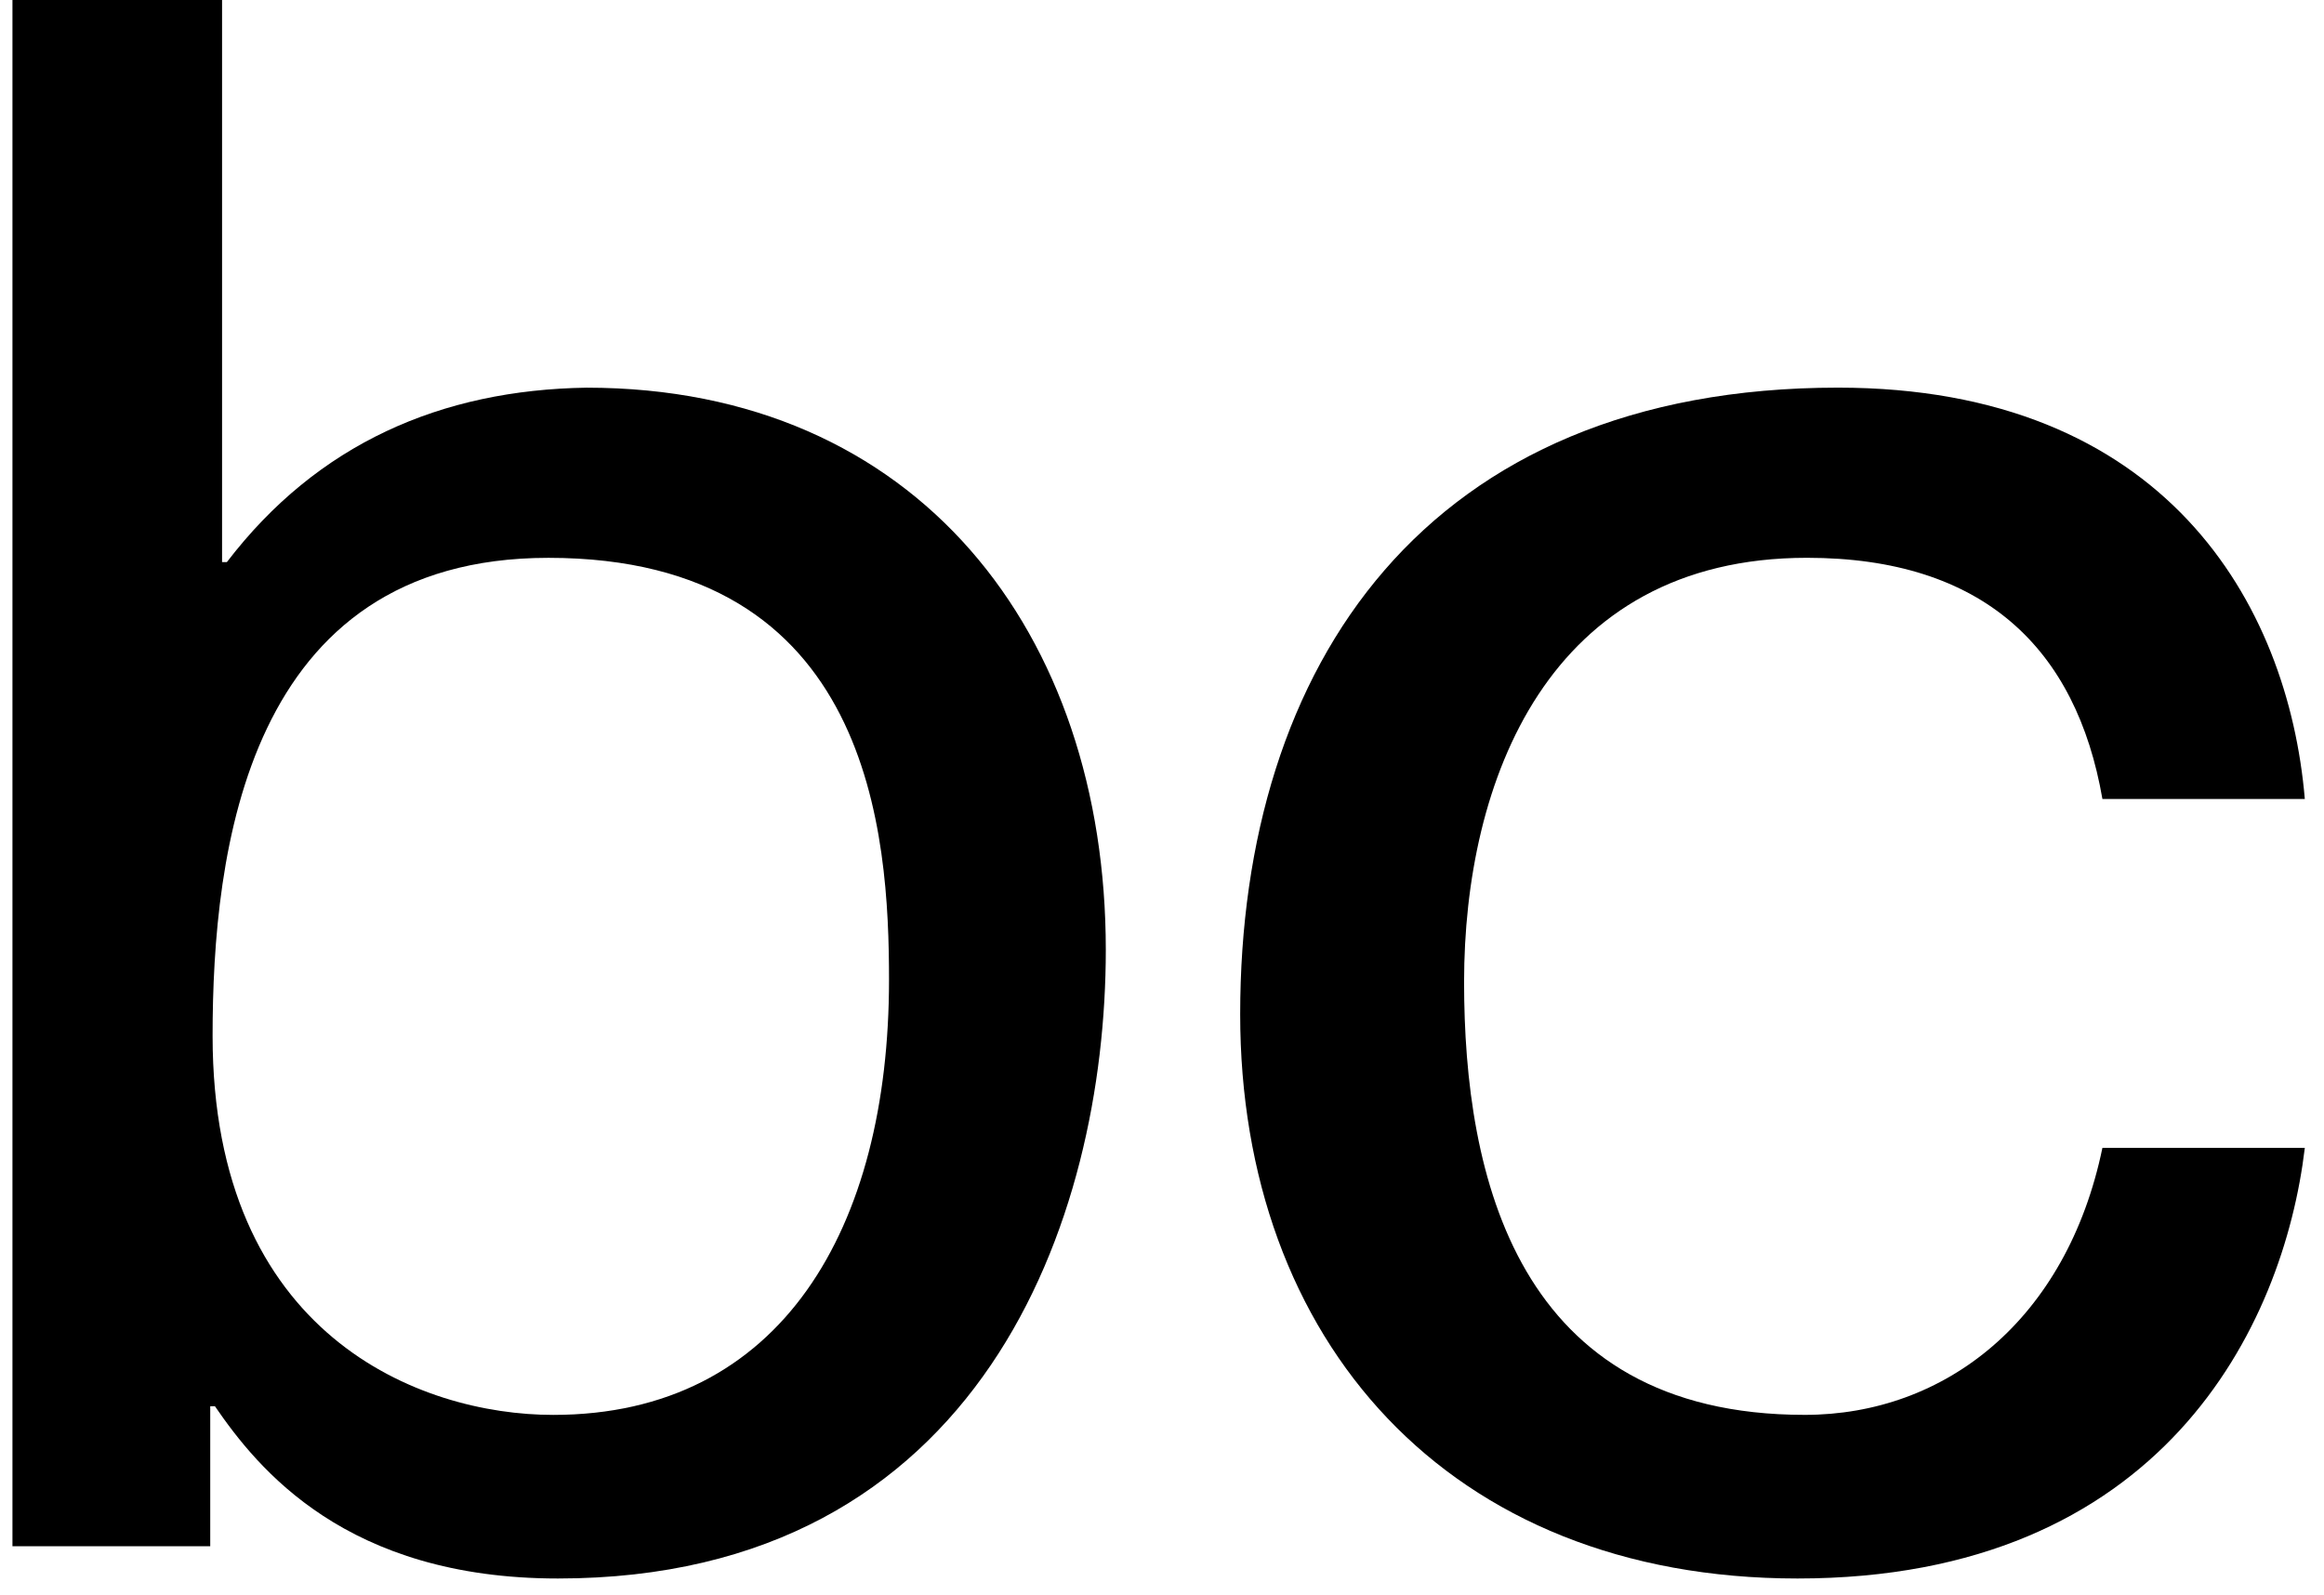 <svg width="67" height="46" viewBox="0 0 67 46" fill="none" xmlns="http://www.w3.org/2000/svg">
<path d="M16.91 11.178C12.72 11.24 9.15 12.793 6.541 16.207H6.402V0H0.359V44.583H6.061V40.547H6.197C7.433 42.347 9.974 45.513 16.085 45.513C28.309 45.513 31.88 35.145 31.88 27.384C31.879 18.258 26.455 11.178 16.91 11.178ZM15.948 40.796C12.104 40.796 6.129 38.497 6.129 29.868C6.129 24.59 7.088 16.084 15.811 16.084C25.15 16.084 25.63 24.094 25.63 28.254C25.63 35.392 22.54 40.796 15.948 40.796Z" fill="black"/>
<path d="M52.095 16.083C57.176 16.083 59.858 18.691 60.612 23.037H66.447C65.967 17.388 62.397 11.177 52.988 11.177C41.109 11.177 35.754 19.187 35.754 29.245C35.754 38.622 41.728 45.513 51.822 45.513C62.328 45.513 65.832 38.249 66.447 33.096H60.612C59.581 38.062 56.08 40.795 52.03 40.795C43.721 40.795 42.209 33.903 42.209 28.315C42.209 22.539 44.613 16.083 52.095 16.083Z" fill="black"/>
</svg>
